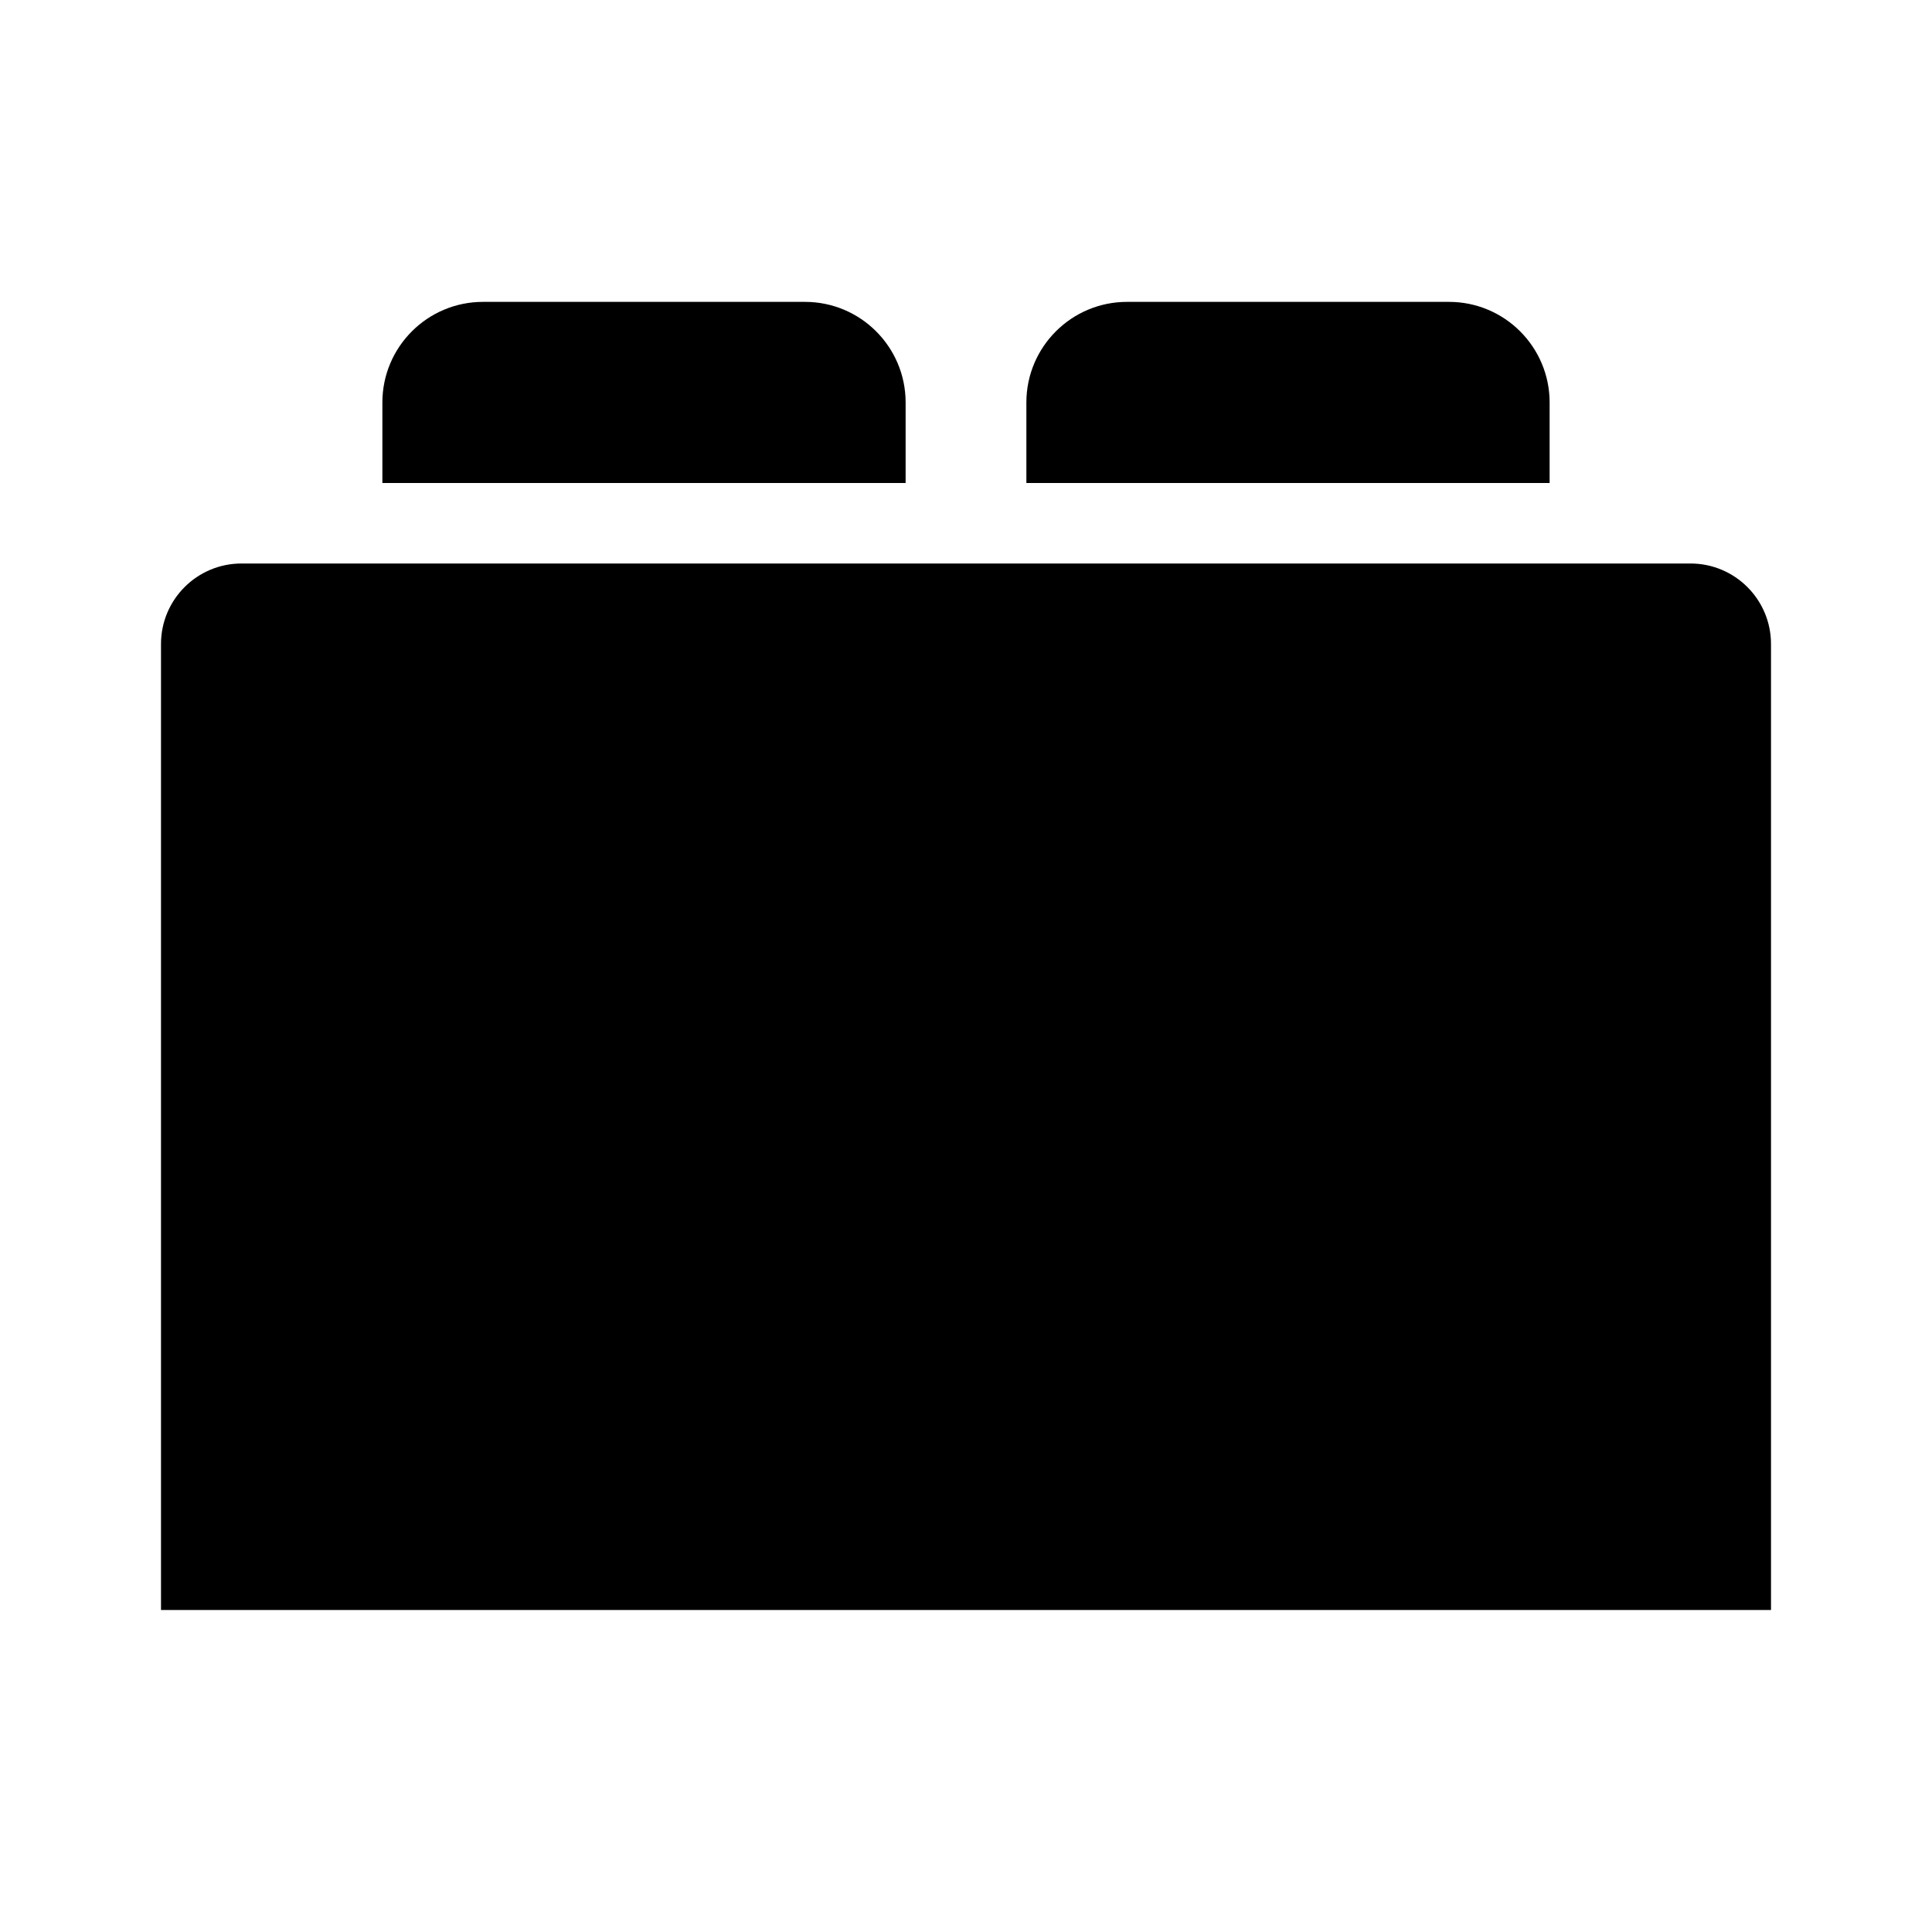 <svg width="24" height="24" viewBox="0 0 24 24" fill="none" xmlns="http://www.w3.org/2000/svg">
<path d="M14 3.75C13.31 3.75 12.75 4.31 12.75 5V6H19.25V5C19.25 4.31 18.69 3.75 18 3.75H14Z" fill="black"/>
<path d="M4.75 6V5C4.75 4.31 5.31 3.75 6 3.75H10C10.69 3.75 11.25 4.31 11.25 5V6H4.75Z" fill="black"/>
<path d="M2 8C2 7.448 2.448 7 3 7H21C21.552 7 22 7.448 22 8V20H2V8Z" fill="black"/>
</svg>
